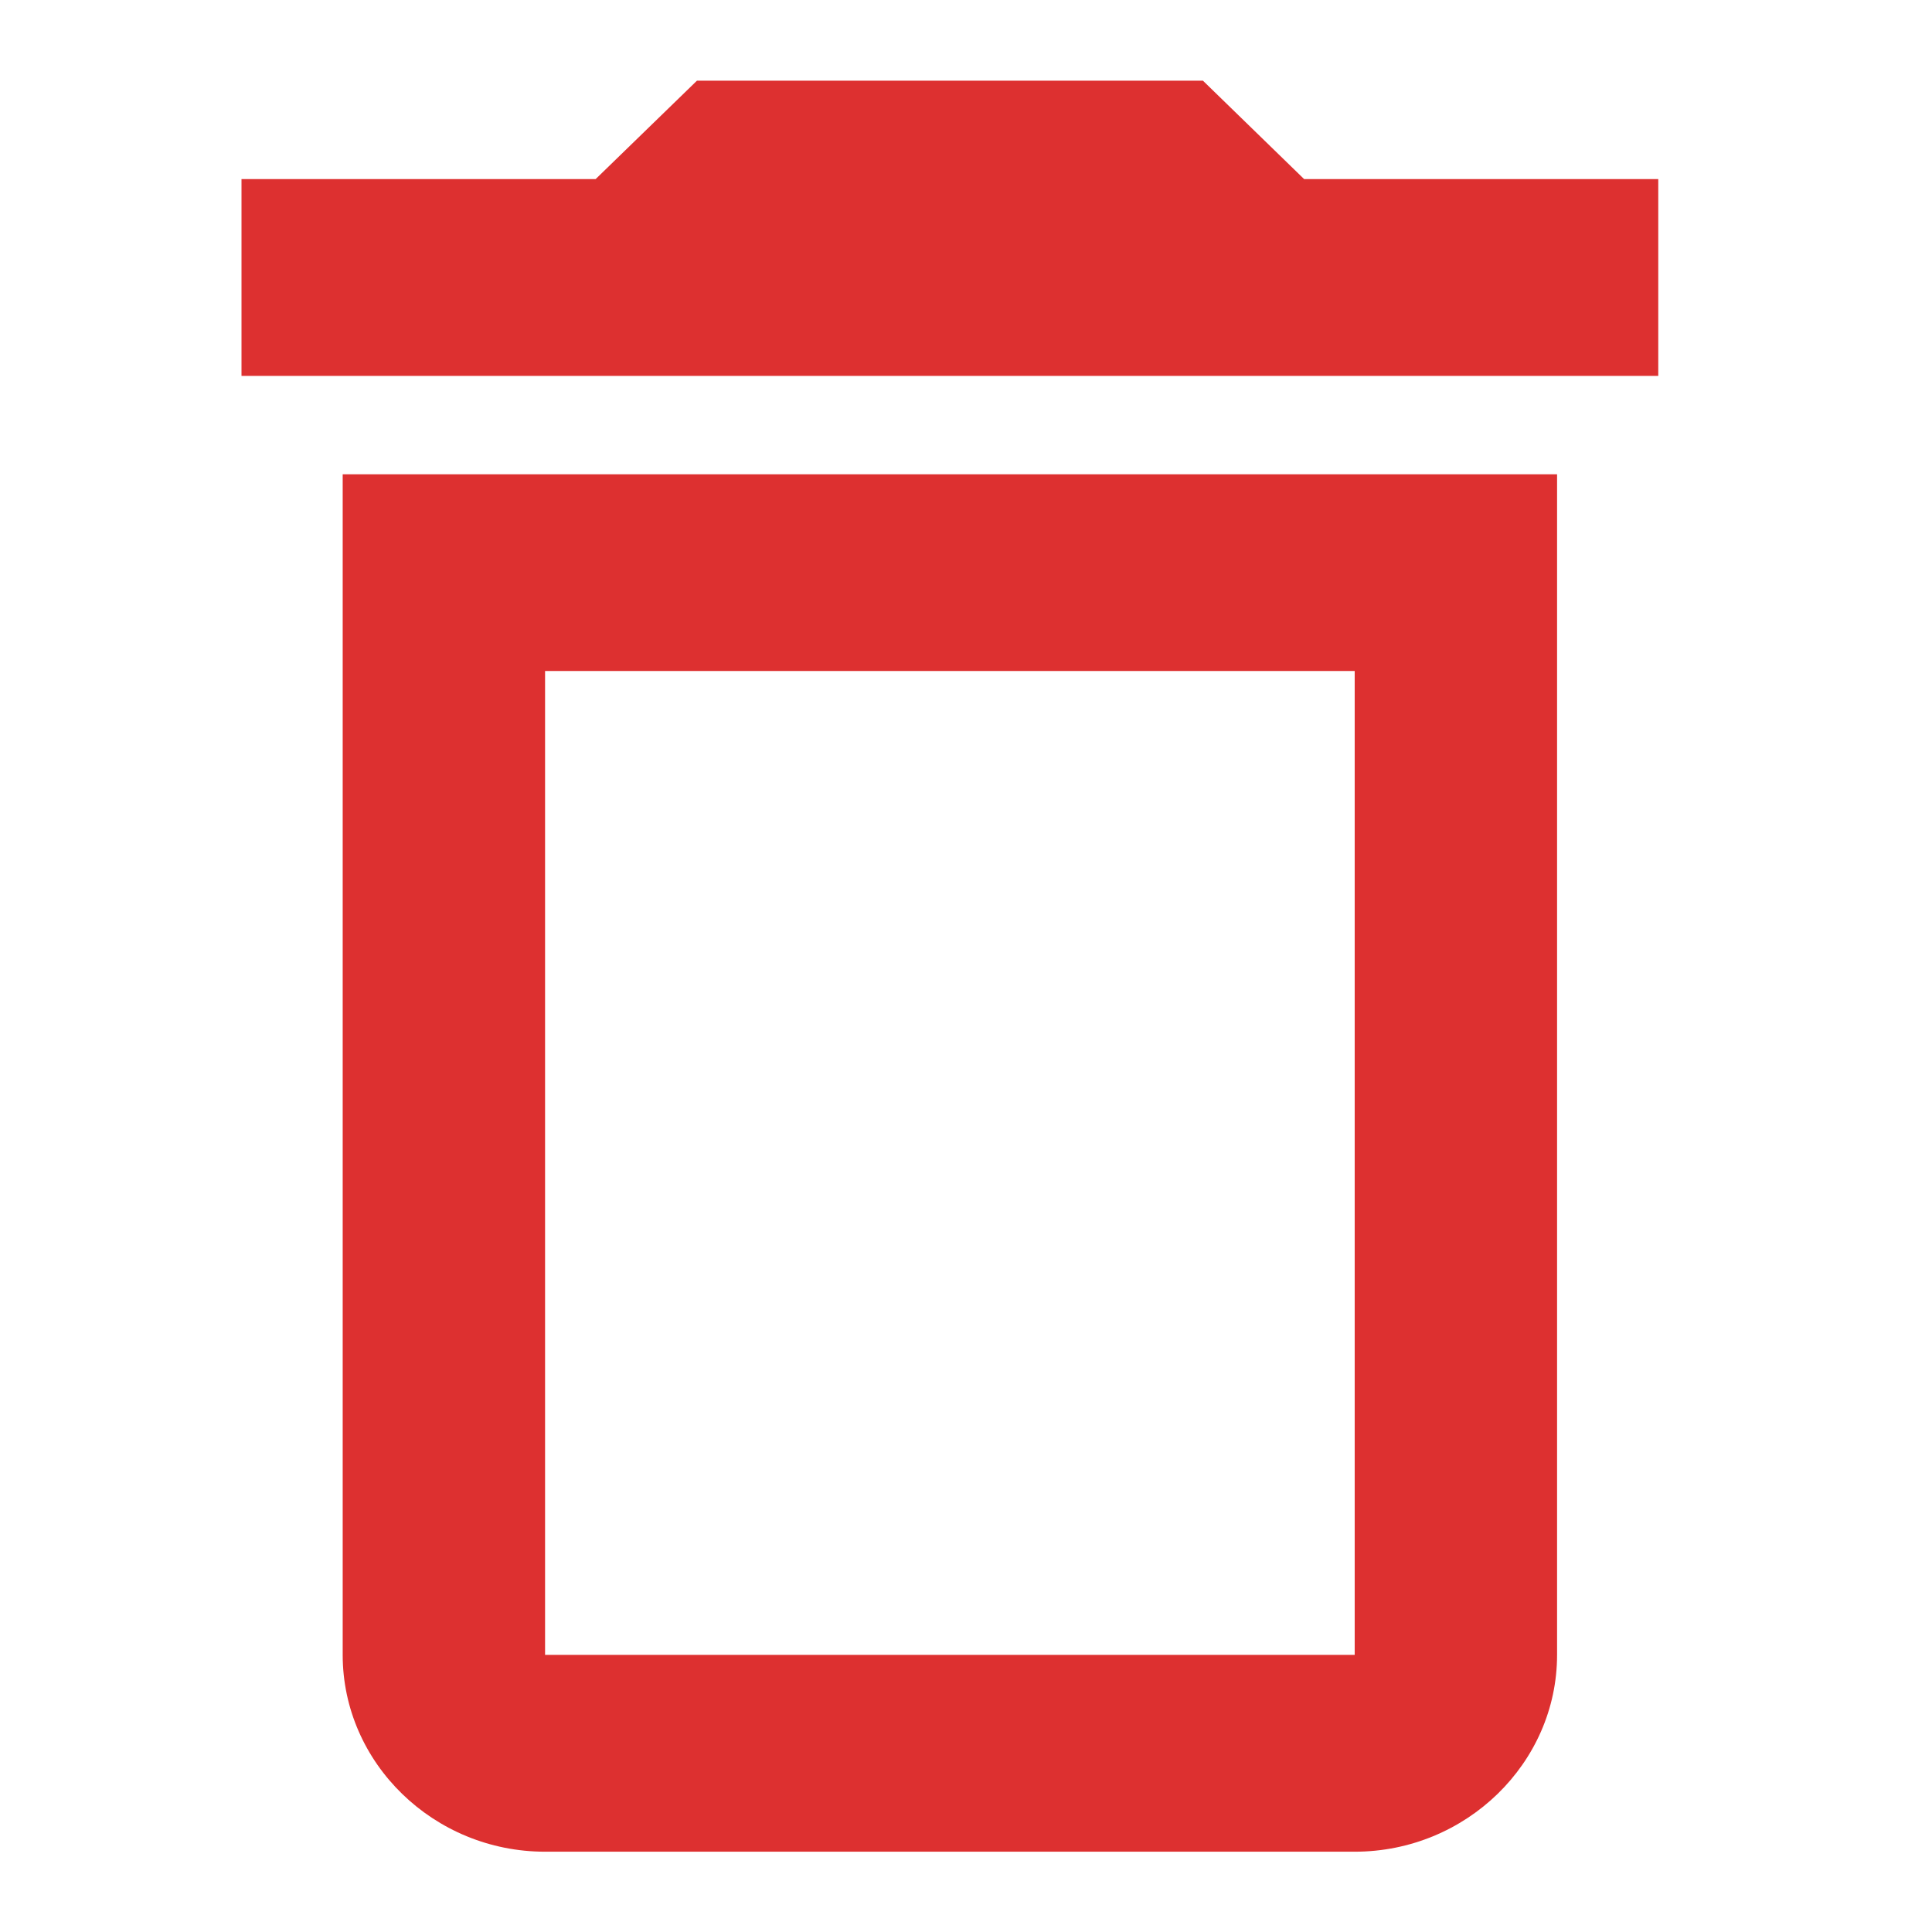 <svg width="16" height="16" viewBox="0 0 16 16" fill="none" xmlns="http://www.w3.org/2000/svg">
    <g clip-path="url(#ynr9l459fa)">
        <path d="M11.219 5.557v8.148H4.514V5.557h6.705zM9.962.668h-4.19l-.839.815H2v1.63h11.733v-1.63H10.8L9.962.668zm2.933 3.26H2.838v9.777c0 .896.754 1.63 1.676 1.63h6.705c.922 0 1.676-.734 1.676-1.63V3.927z" fill="#DD3030"/>
    </g>
    <defs>
        <clipPath id="ynr9l459fa">
            <path fill="#fff" d="M0 0h16v16H0z"/>
        </clipPath>
    </defs>
</svg>
